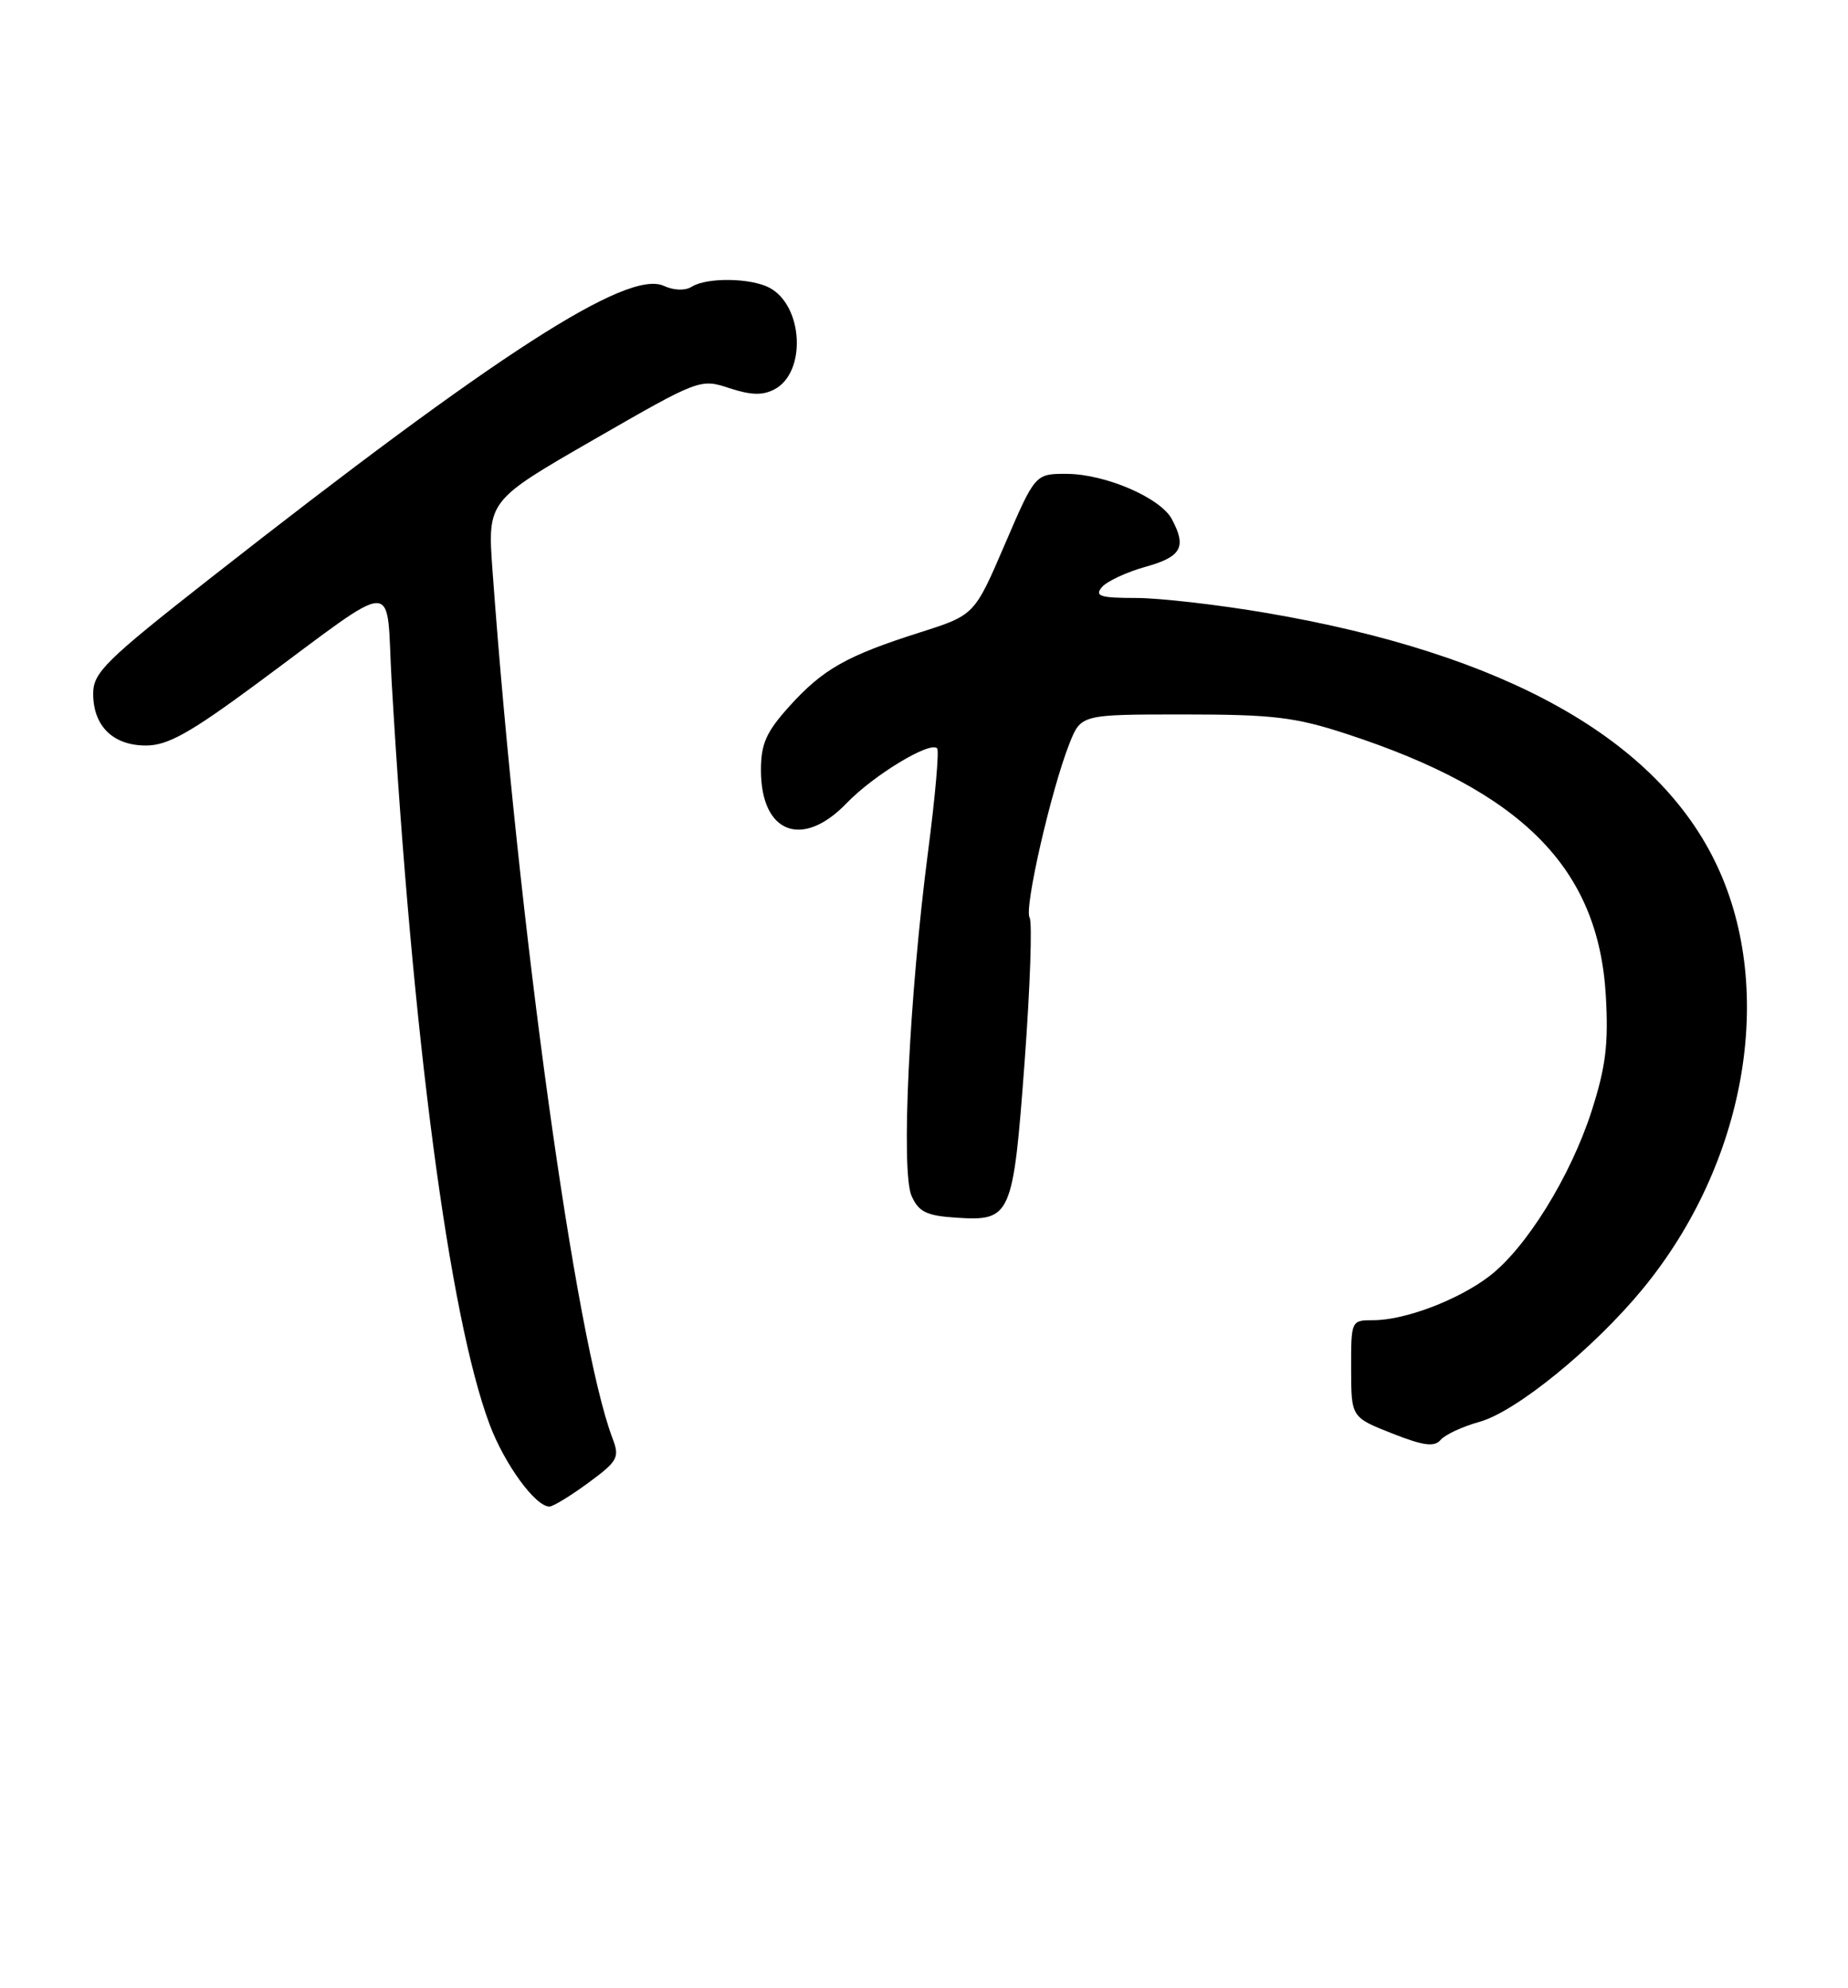 <?xml version="1.0" encoding="UTF-8" standalone="no"?>
<!DOCTYPE svg PUBLIC "-//W3C//DTD SVG 1.1//EN" "http://www.w3.org/Graphics/SVG/1.1/DTD/svg11.dtd" >
<svg xmlns="http://www.w3.org/2000/svg" xmlns:xlink="http://www.w3.org/1999/xlink" version="1.1" viewBox="0 0 238 256">
 <g >
 <path fill="currentColor"
d=" M 75.76 190.95 C 79.58 188.14 79.83 187.68 78.88 185.20 C 74.16 172.77 66.76 119.29 63.43 73.49 C 62.78 64.49 62.78 64.49 76.47 56.61 C 90.02 48.81 90.19 48.74 93.93 49.98 C 96.74 50.90 98.24 50.94 99.77 50.12 C 103.88 47.92 103.45 39.38 99.11 37.06 C 96.71 35.78 91.03 35.70 89.09 36.92 C 88.25 37.45 86.80 37.41 85.49 36.81 C 80.81 34.68 63.98 45.52 27.25 74.33 C 13.58 85.05 12.00 86.60 12.00 89.32 C 12.00 93.49 14.55 96.00 18.80 96.00 C 21.58 96.00 24.42 94.42 32.89 88.17 C 51.80 74.20 49.66 74.25 50.44 87.77 C 53.10 133.47 57.85 169.52 63.05 183.41 C 64.97 188.53 68.95 194.00 70.76 194.00 C 71.22 194.00 73.47 192.63 75.76 190.95 Z  M 190.54 183.09 C 195.25 181.78 205.23 173.66 211.54 166.00 C 224.83 149.87 228.74 127.72 221.15 111.51 C 213.52 95.19 193.96 84.21 163.17 78.94 C 156.92 77.87 149.32 77.00 146.28 77.00 C 141.70 77.00 140.95 76.76 141.90 75.62 C 142.52 74.87 145.05 73.68 147.52 72.99 C 152.16 71.70 152.85 70.45 150.92 66.85 C 149.45 64.10 142.38 61.05 137.41 61.02 C 133.32 61.00 133.32 61.00 129.41 70.10 C 125.50 79.20 125.50 79.20 118.50 81.43 C 109.03 84.44 105.99 86.16 101.67 90.94 C 98.68 94.25 98.00 95.78 98.00 99.17 C 98.00 107.31 103.34 109.36 109.05 103.41 C 112.51 99.82 119.76 95.42 120.69 96.36 C 120.97 96.63 120.44 102.63 119.52 109.68 C 117.10 128.30 116.01 150.91 117.40 154.00 C 118.32 156.06 119.32 156.55 123.14 156.80 C 130.23 157.26 130.47 156.71 131.96 136.71 C 132.67 127.09 132.96 118.74 132.60 118.16 C 131.87 116.99 135.38 101.68 137.73 95.75 C 139.22 92.00 139.22 92.00 152.48 92.00 C 163.92 92.00 166.80 92.34 173.40 94.50 C 196.06 101.90 205.85 111.78 206.81 128.20 C 207.17 134.44 206.80 137.39 204.98 143.07 C 202.27 151.48 196.55 160.72 191.79 164.35 C 187.77 167.41 180.94 170.00 176.87 170.00 C 174.01 170.00 174.00 170.03 174.01 176.25 C 174.02 182.50 174.02 182.50 179.26 184.57 C 183.34 186.18 184.73 186.36 185.54 185.41 C 186.11 184.74 188.36 183.69 190.54 183.09 Z "/>
</g>
</svg>